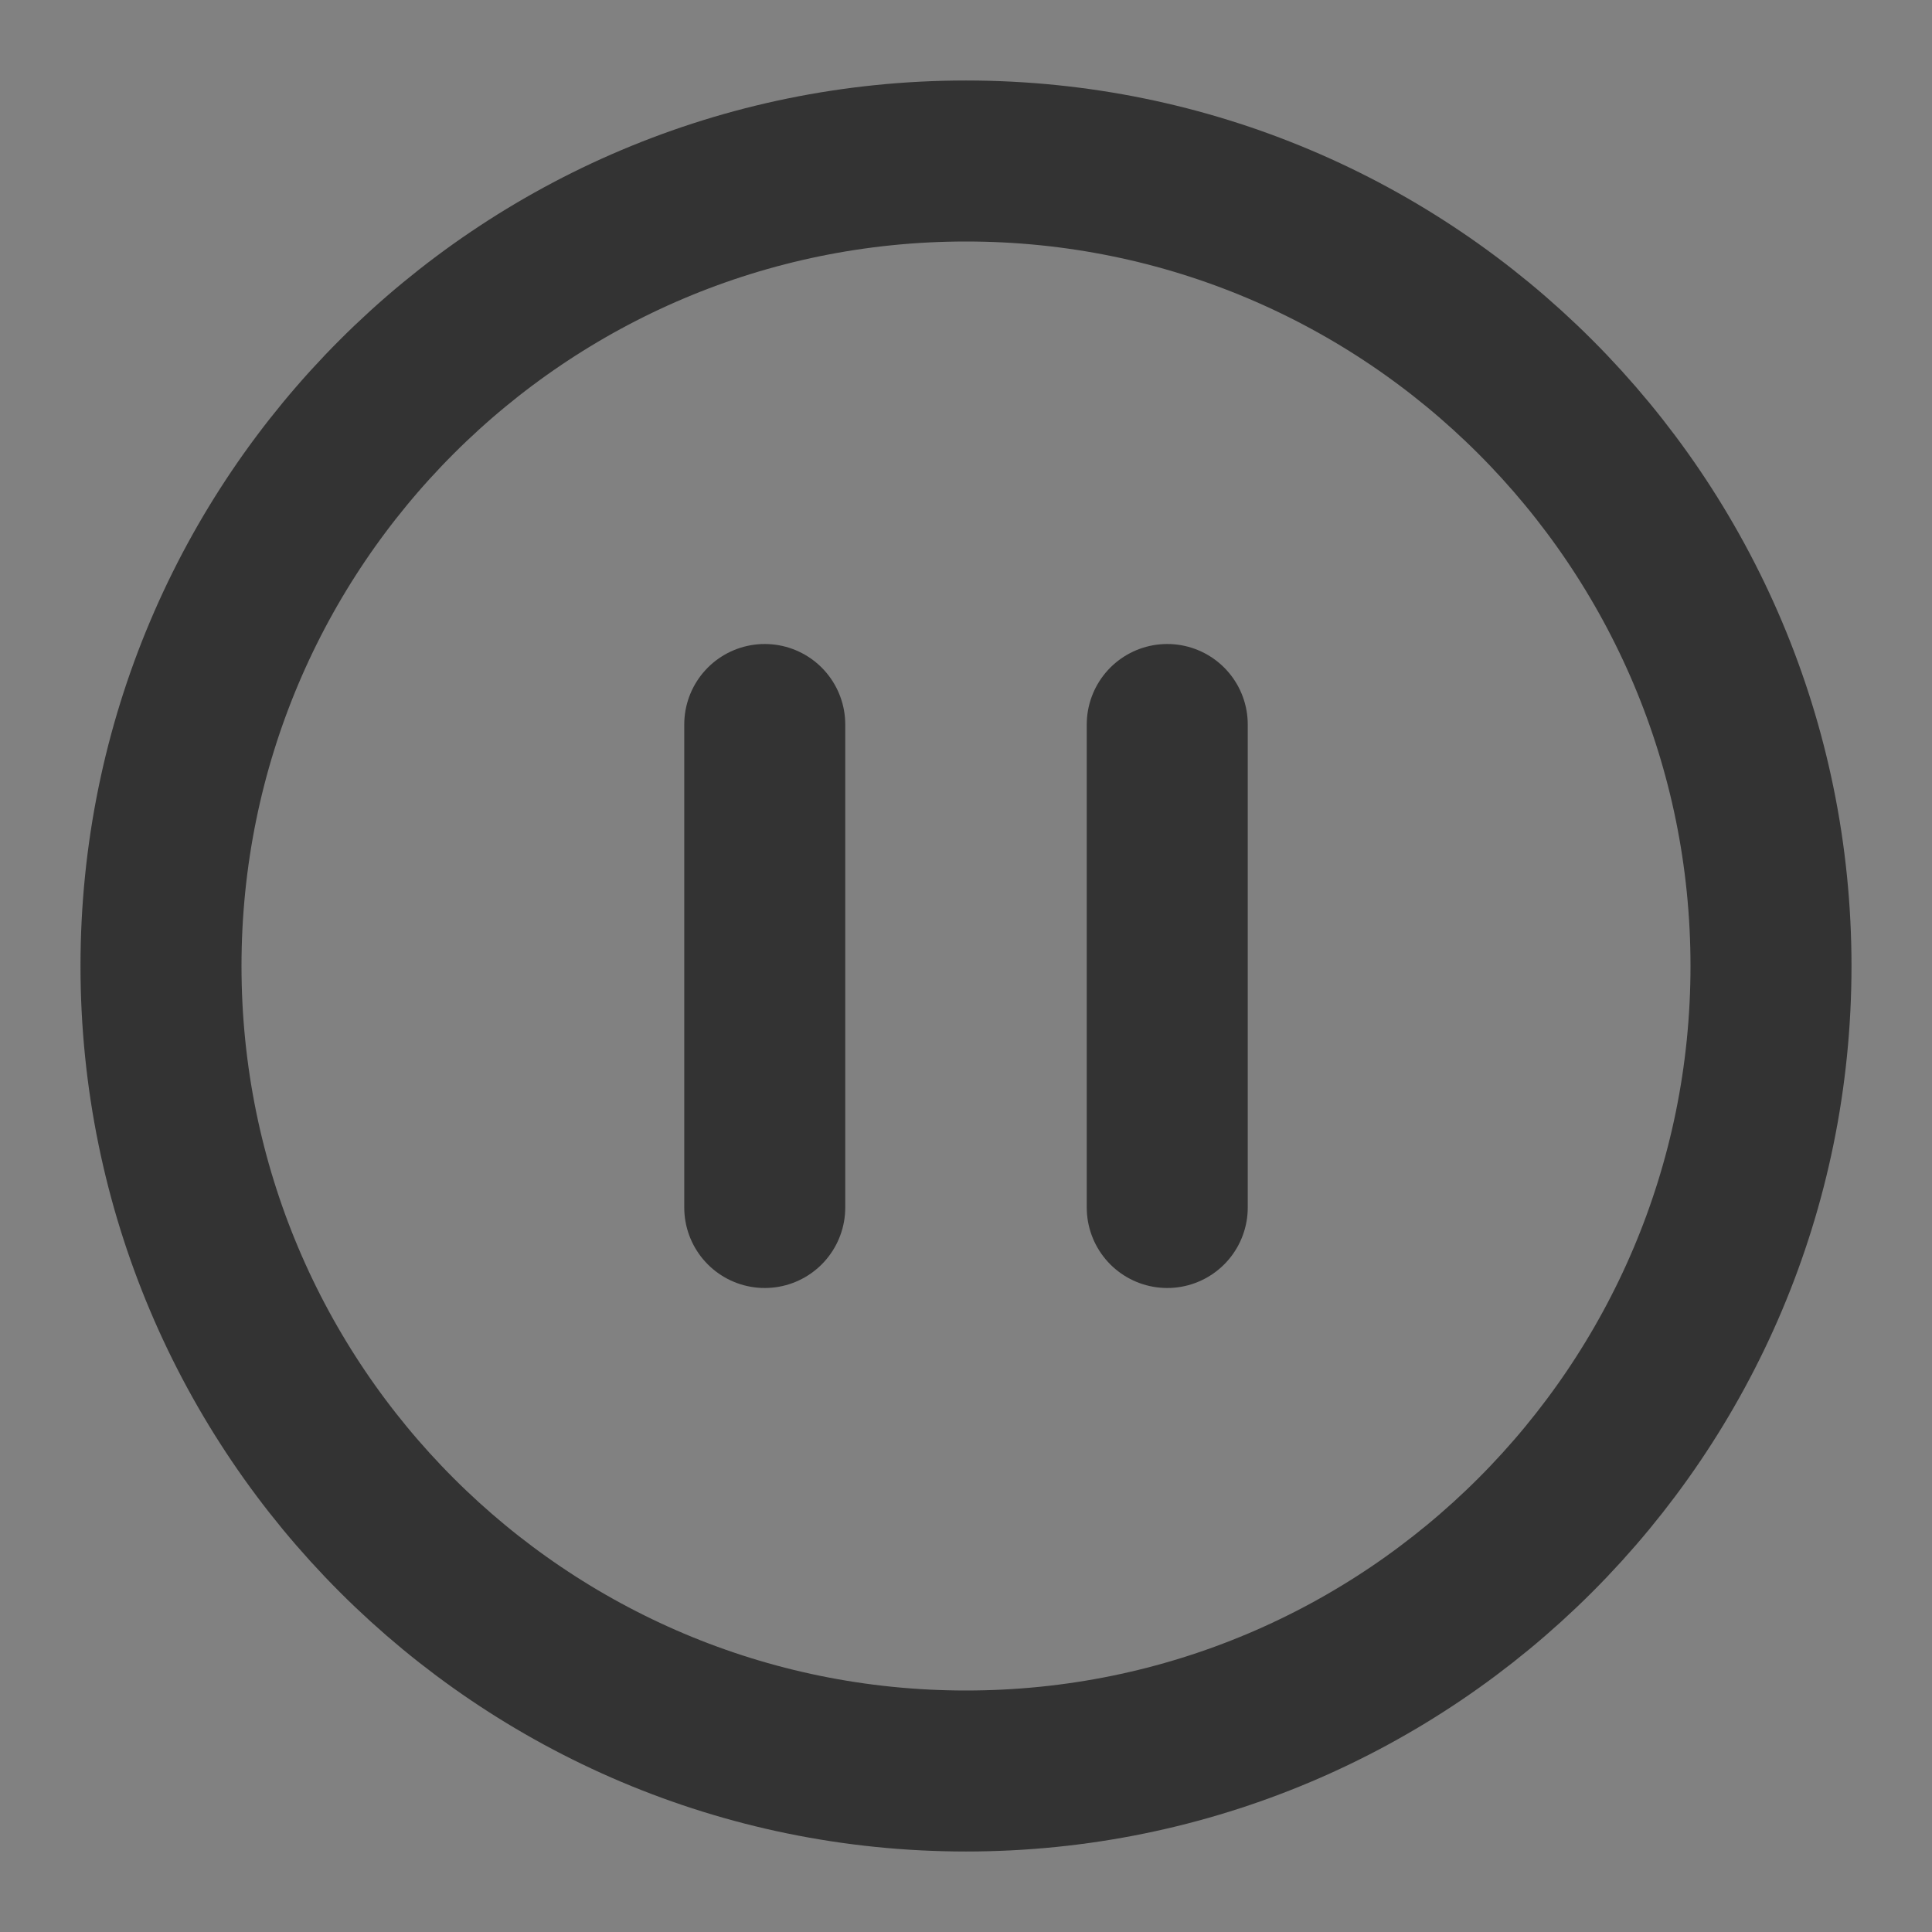 <svg width="24" height="24" viewBox="0 0 24 24" fill="none" xmlns="http://www.w3.org/2000/svg">
<rect x="0" y="0" width="24" height="24" fill="#808080" stroke="none"/>
<g clip-path="url(#clip0_201_49862)">
<path d="M24 0H0V24H24V0Z" fill="white" fill-opacity="0.01"/>
<path d="M12 22C17.523 22 22 17.523 22 12C22 6.477 17.523 2 12 2C6.477 2 2 6.477 2 12C2 17.523 6.477 22 12 22Z" stroke="#333333" stroke-width="2" stroke-linejoin="round"/>
<path d="M9.5 9V15" stroke="#333333" stroke-width="2" stroke-linecap="round" stroke-linejoin="round"/>
<path d="M14.5 9V15" stroke="#333333" stroke-width="2" stroke-linecap="round" stroke-linejoin="round"/>
</g>
<defs>
<clipPath id="clip0_201_49862">
<rect width="24" height="24" fill="white"/>
</clipPath>
</defs>
</svg>

